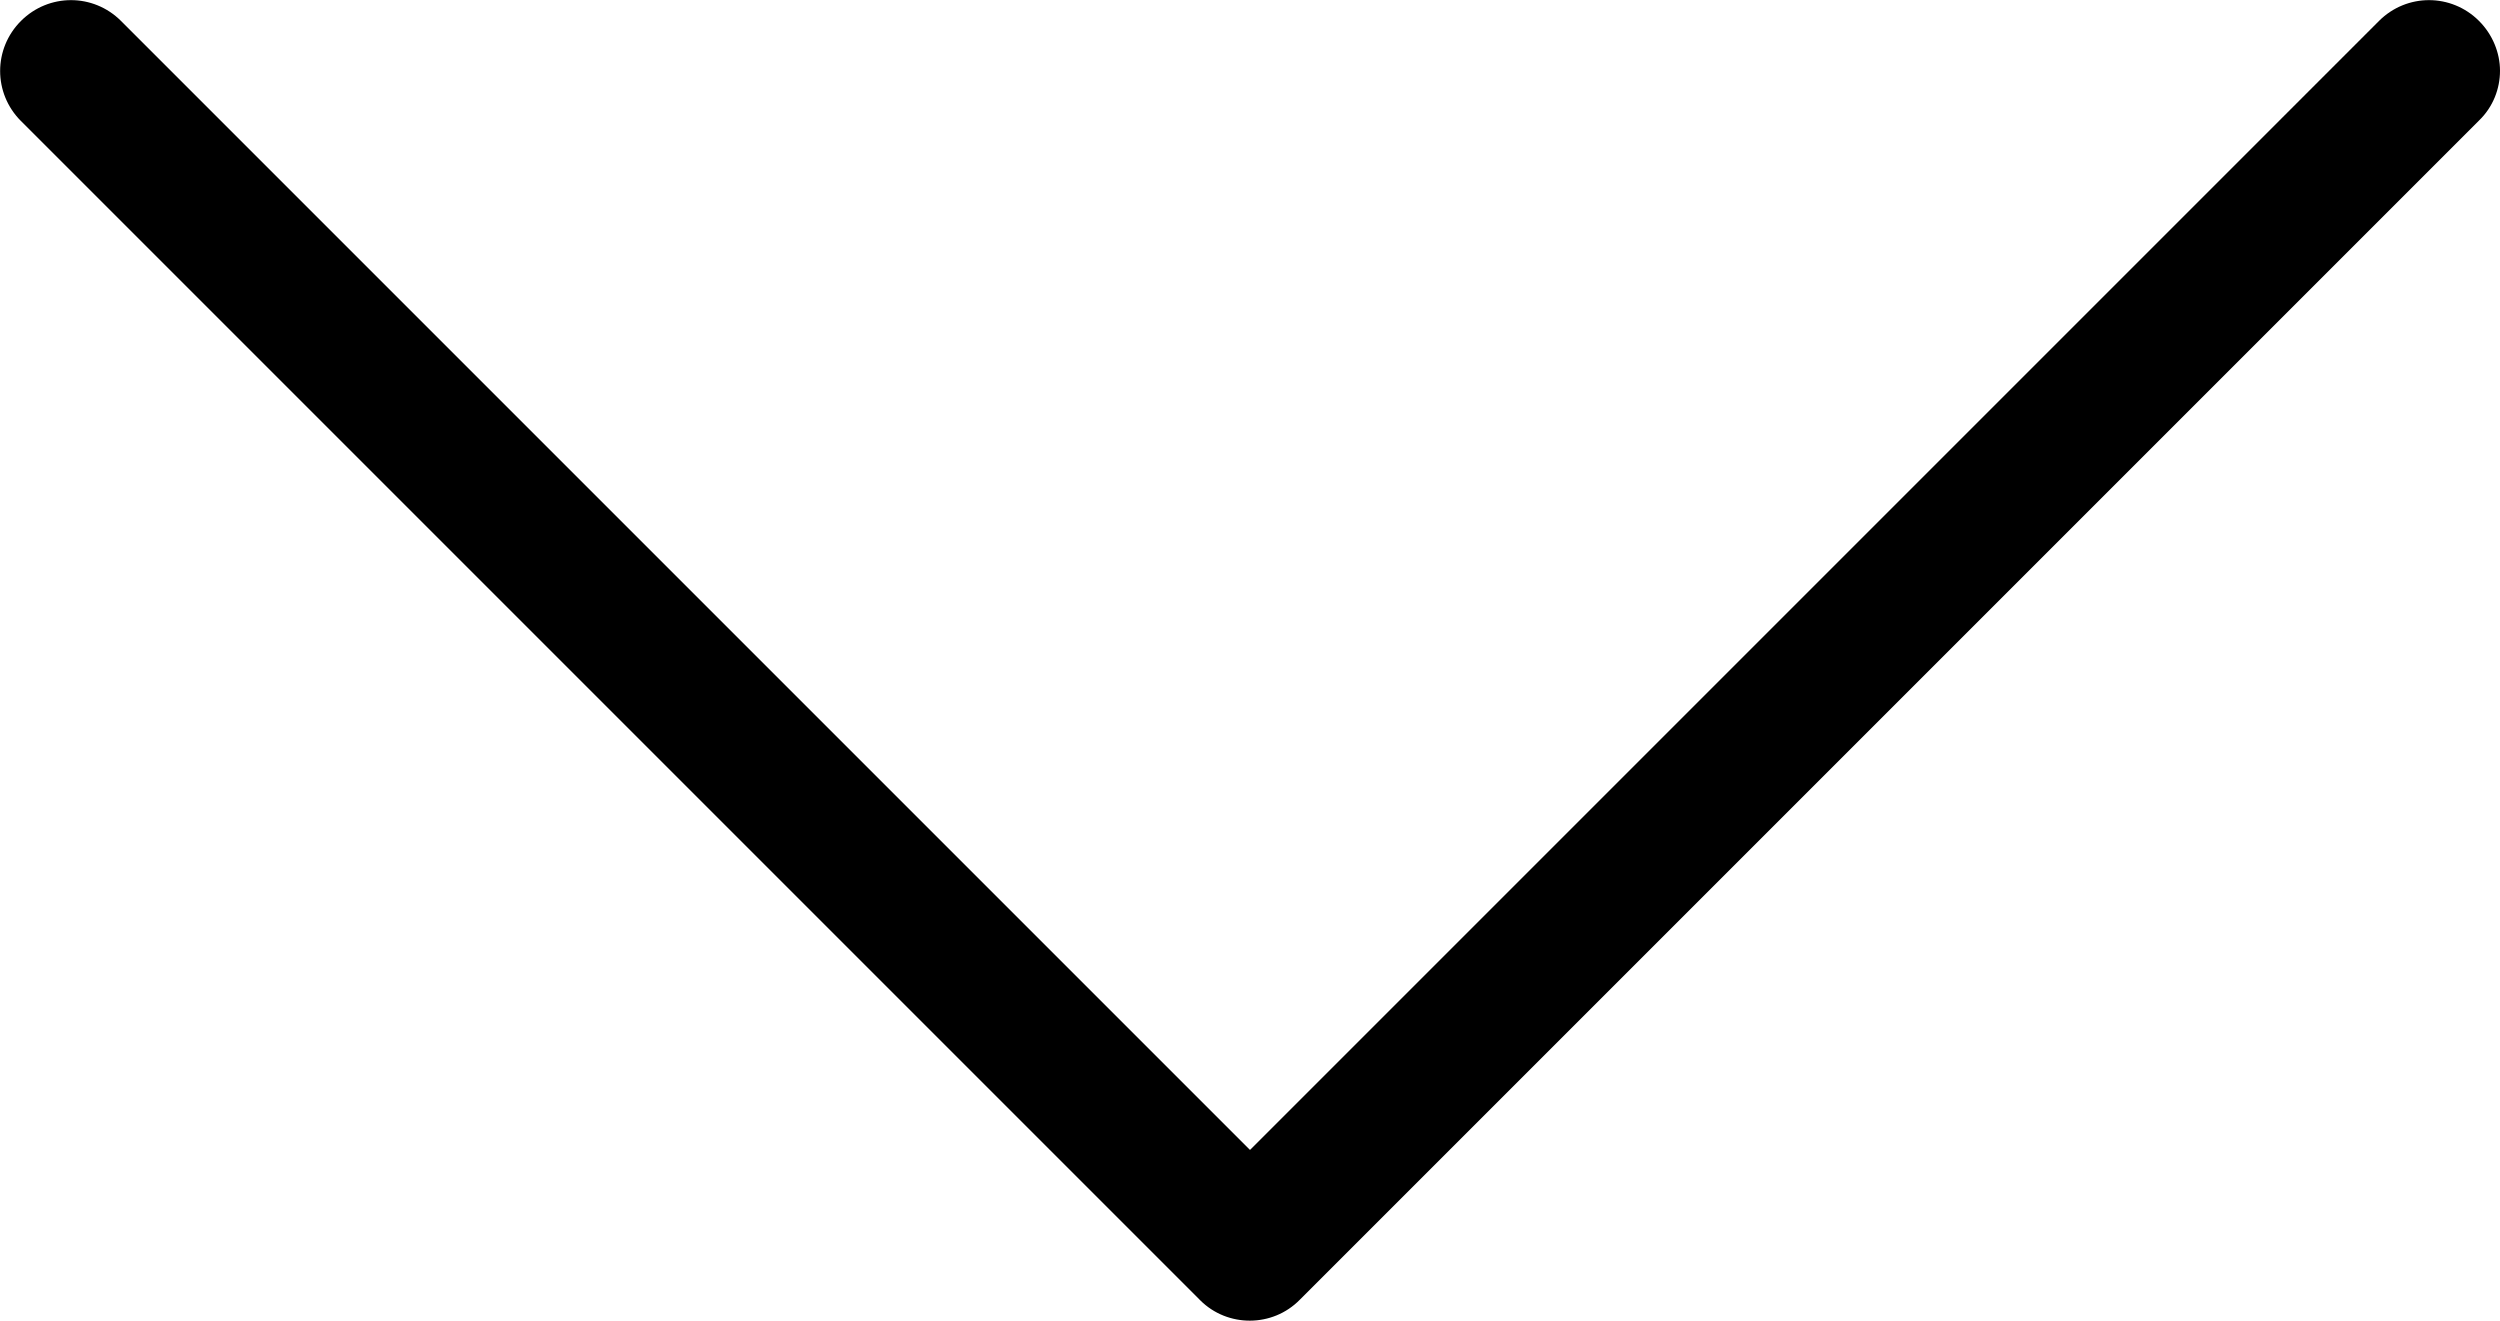 <svg xmlns="http://www.w3.org/2000/svg" width="477.2" height="252.1" viewBox="-66 271.4 477.2 252.1"><path d="M182.1 519.5l225.1-225.1c2.7-2.6 4-6.1 4-9.5s-1.4-6.9-4-9.5c-5.3-5.3-13.8-5.3-19.1 0L172.6 490.9-42.9 275.4c-5.3-5.3-13.8-5.3-19.1 0-5.3 5.3-5.3 13.8 0 19.1l225.1 225.1c5.2 5.2 13.8 5.2 19-.1z"/></svg>